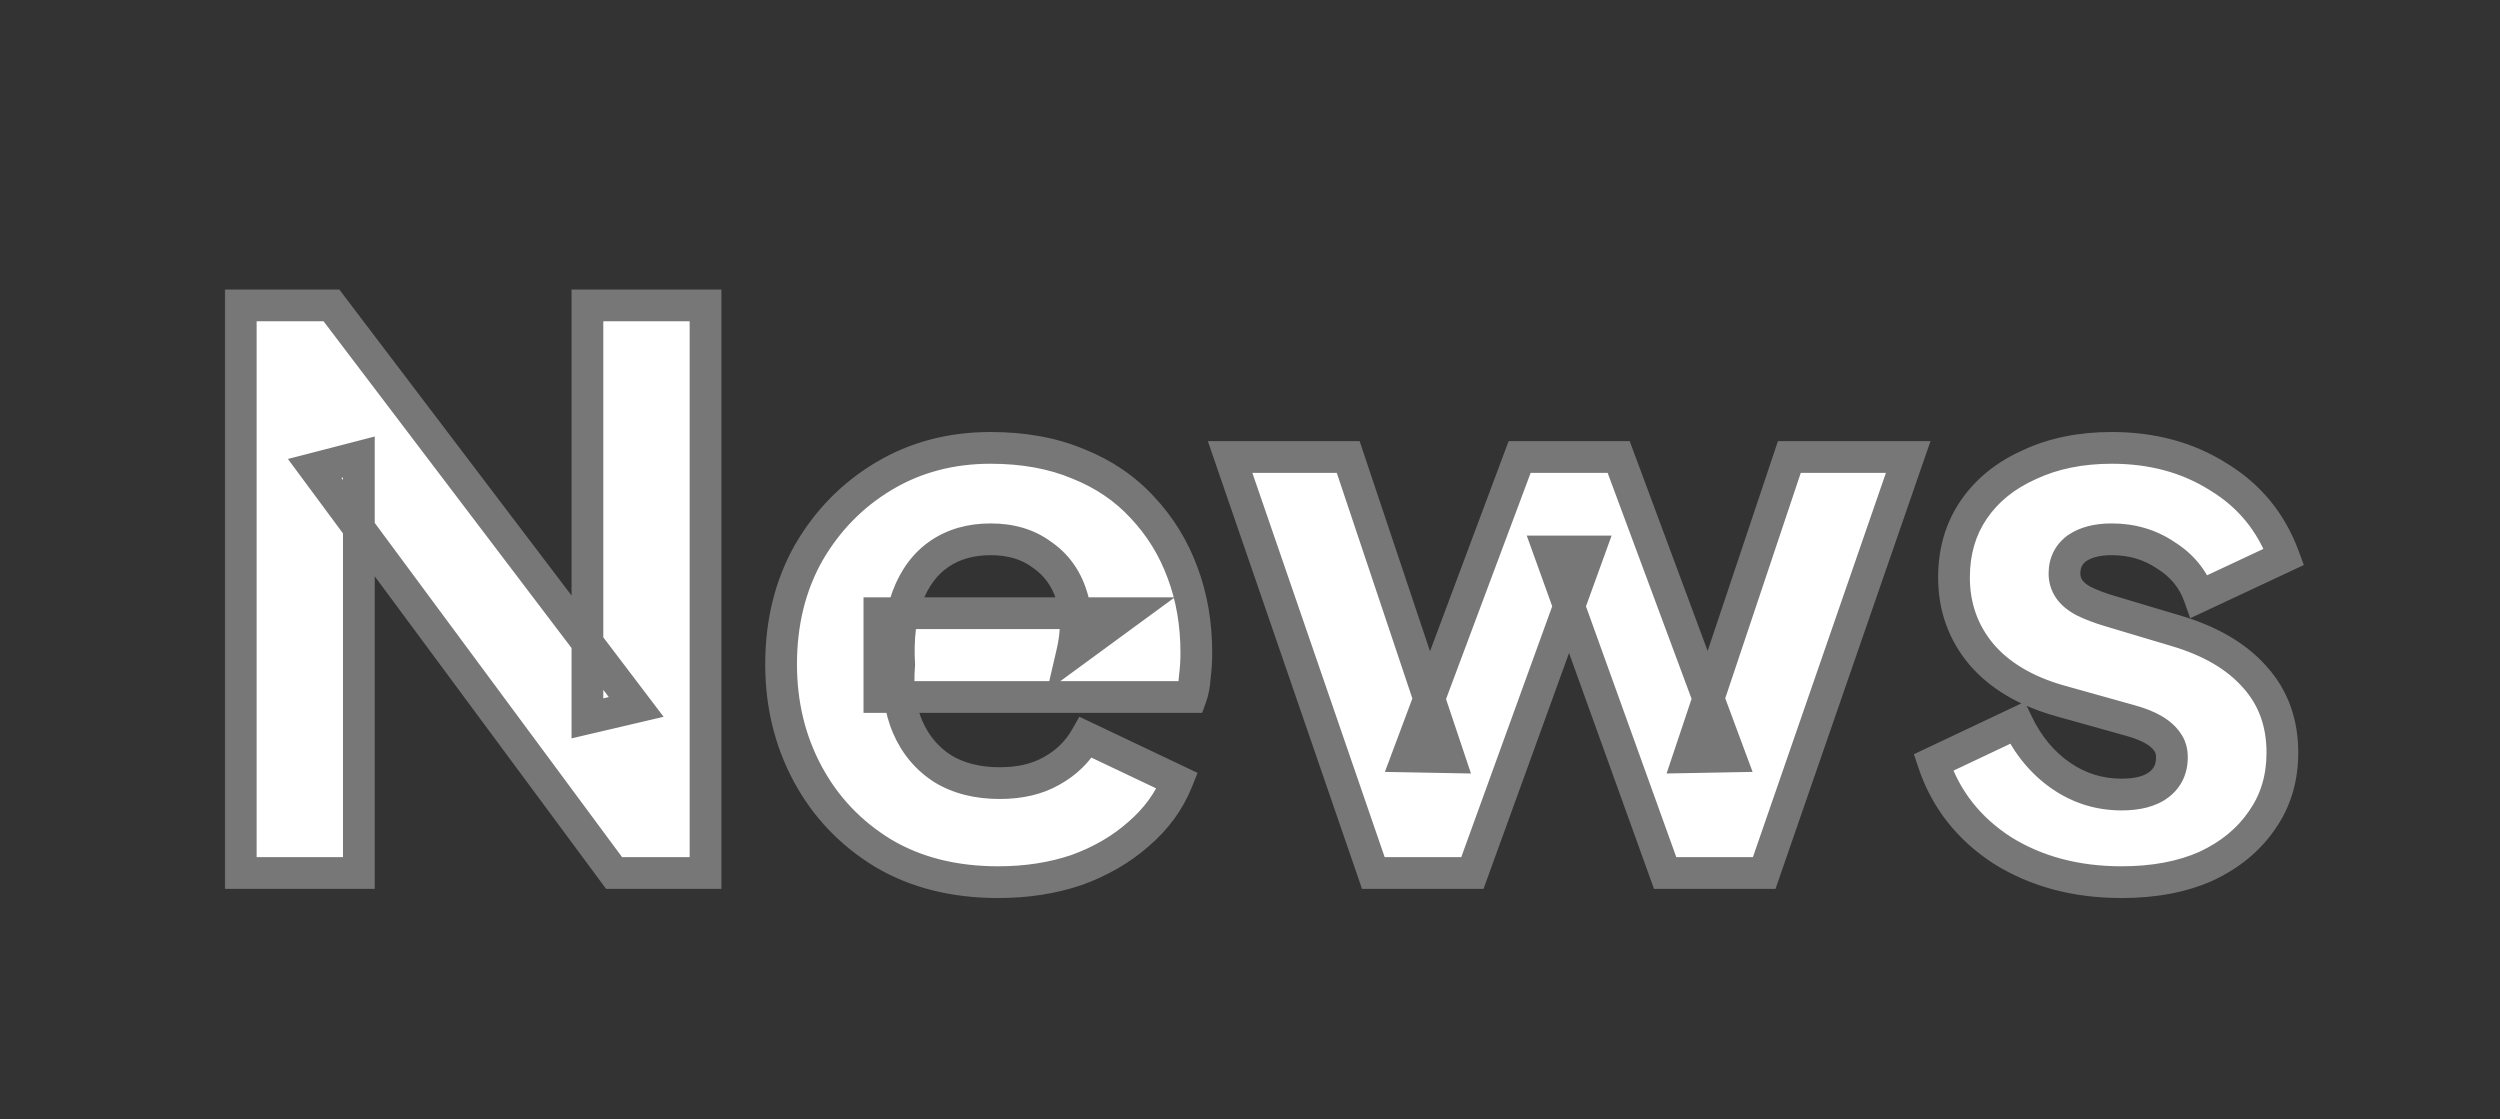 <svg width="315" height="141" viewBox="0 0 315 141" fill="none" xmlns="http://www.w3.org/2000/svg">
<rect x="0" y="0" width="315" height="141" fill="#333333" stroke="none"/>
<mask id="path-1-outside-1_790_2111" maskUnits="userSpaceOnUse" x="28" y="36" width="263" height="78" fill="black">
<rect fill="white" x="28" y="36" width="263" height="78"/>
<path d="M30.336 110L30.336 38.48H41.76L80.16 89.072L74.016 90.512L74.016 38.48L88.896 38.48L88.896 110H77.376L39.648 59.024L45.216 57.584L45.216 110H30.336ZM125.778 111.152C120.21 111.152 115.378 109.936 111.282 107.504C107.186 105.008 104.018 101.68 101.778 97.52C99.538 93.36 98.418 88.752 98.418 83.696C98.418 78.448 99.57 73.776 101.874 69.68C104.242 65.584 107.41 62.352 111.378 59.984C115.346 57.616 119.826 56.432 124.818 56.432C128.978 56.432 132.658 57.104 135.858 58.448C139.058 59.728 141.746 61.552 143.922 63.92C146.162 66.288 147.858 69.04 149.01 72.176C150.162 75.248 150.738 78.608 150.738 82.256C150.738 83.28 150.674 84.304 150.546 85.328C150.482 86.288 150.322 87.12 150.066 87.824H110.802V77.264H141.906L135.09 82.256C135.73 79.504 135.698 77.072 134.994 74.96C134.29 72.784 133.042 71.088 131.25 69.872C129.522 68.592 127.378 67.952 124.818 67.952C122.322 67.952 120.178 68.56 118.386 69.776C116.594 70.992 115.25 72.784 114.354 75.152C113.458 77.52 113.106 80.4 113.298 83.792C113.042 86.736 113.394 89.328 114.354 91.568C115.314 93.808 116.786 95.568 118.77 96.848C120.754 98.064 123.154 98.672 125.97 98.672C128.53 98.672 130.706 98.16 132.498 97.136C134.354 96.112 135.794 94.704 136.818 92.912L148.338 98.384C147.314 100.944 145.682 103.184 143.442 105.104C141.266 107.024 138.674 108.528 135.666 109.616C132.658 110.64 129.362 111.152 125.778 111.152ZM173.042 110L154.994 57.584H169.874L182.546 95.408L177.362 95.312L191.474 57.584H203.954L217.97 95.312L212.786 95.408L225.458 57.584H240.434L222.29 110H209.81L195.218 69.488H200.21L185.522 110H173.042ZM267.324 111.152C261.564 111.152 256.54 109.808 252.252 107.12C248.028 104.368 245.148 100.688 243.612 96.08L254.172 91.088C255.516 93.904 257.34 96.112 259.644 97.712C261.948 99.312 264.508 100.112 267.324 100.112C269.372 100.112 270.94 99.696 272.028 98.864C273.116 98.032 273.66 96.88 273.66 95.408C273.66 94.64 273.468 94 273.084 93.488C272.7 92.912 272.124 92.4 271.356 91.952C270.588 91.504 269.628 91.12 268.476 90.8L259.548 88.304C255.26 87.088 251.964 85.136 249.66 82.448C247.356 79.696 246.204 76.464 246.204 72.752C246.204 69.488 247.036 66.64 248.7 64.208C250.364 61.776 252.7 59.888 255.708 58.544C258.716 57.136 262.172 56.432 266.076 56.432C271.196 56.432 275.676 57.648 279.516 60.08C283.42 62.448 286.172 65.808 287.772 70.16L277.116 75.152C276.348 72.976 274.94 71.248 272.892 69.968C270.908 68.624 268.636 67.952 266.076 67.952C264.22 67.952 262.748 68.336 261.66 69.104C260.636 69.872 260.124 70.928 260.124 72.272C260.124 72.976 260.316 73.616 260.7 74.192C261.084 74.768 261.692 75.28 262.524 75.728C263.42 76.176 264.508 76.592 265.788 76.976L274.14 79.472C278.492 80.752 281.82 82.704 284.124 85.328C286.428 87.888 287.58 91.056 287.58 94.832C287.58 98.096 286.716 100.944 284.988 103.376C283.324 105.808 280.988 107.728 277.98 109.136C274.972 110.48 271.42 111.152 267.324 111.152Z"/>
</mask>
<path d="M30.336 110L30.336 38.48H41.76L80.16 89.072L74.016 90.512L74.016 38.48L88.896 38.48L88.896 110H77.376L39.648 59.024L45.216 57.584L45.216 110H30.336ZM125.778 111.152C120.21 111.152 115.378 109.936 111.282 107.504C107.186 105.008 104.018 101.68 101.778 97.52C99.538 93.36 98.418 88.752 98.418 83.696C98.418 78.448 99.57 73.776 101.874 69.68C104.242 65.584 107.41 62.352 111.378 59.984C115.346 57.616 119.826 56.432 124.818 56.432C128.978 56.432 132.658 57.104 135.858 58.448C139.058 59.728 141.746 61.552 143.922 63.92C146.162 66.288 147.858 69.04 149.01 72.176C150.162 75.248 150.738 78.608 150.738 82.256C150.738 83.28 150.674 84.304 150.546 85.328C150.482 86.288 150.322 87.12 150.066 87.824H110.802V77.264H141.906L135.09 82.256C135.73 79.504 135.698 77.072 134.994 74.96C134.29 72.784 133.042 71.088 131.25 69.872C129.522 68.592 127.378 67.952 124.818 67.952C122.322 67.952 120.178 68.56 118.386 69.776C116.594 70.992 115.25 72.784 114.354 75.152C113.458 77.52 113.106 80.4 113.298 83.792C113.042 86.736 113.394 89.328 114.354 91.568C115.314 93.808 116.786 95.568 118.77 96.848C120.754 98.064 123.154 98.672 125.97 98.672C128.53 98.672 130.706 98.16 132.498 97.136C134.354 96.112 135.794 94.704 136.818 92.912L148.338 98.384C147.314 100.944 145.682 103.184 143.442 105.104C141.266 107.024 138.674 108.528 135.666 109.616C132.658 110.64 129.362 111.152 125.778 111.152ZM173.042 110L154.994 57.584H169.874L182.546 95.408L177.362 95.312L191.474 57.584H203.954L217.97 95.312L212.786 95.408L225.458 57.584H240.434L222.29 110H209.81L195.218 69.488H200.21L185.522 110H173.042ZM267.324 111.152C261.564 111.152 256.54 109.808 252.252 107.12C248.028 104.368 245.148 100.688 243.612 96.08L254.172 91.088C255.516 93.904 257.34 96.112 259.644 97.712C261.948 99.312 264.508 100.112 267.324 100.112C269.372 100.112 270.94 99.696 272.028 98.864C273.116 98.032 273.66 96.88 273.66 95.408C273.66 94.64 273.468 94 273.084 93.488C272.7 92.912 272.124 92.4 271.356 91.952C270.588 91.504 269.628 91.12 268.476 90.8L259.548 88.304C255.26 87.088 251.964 85.136 249.66 82.448C247.356 79.696 246.204 76.464 246.204 72.752C246.204 69.488 247.036 66.64 248.7 64.208C250.364 61.776 252.7 59.888 255.708 58.544C258.716 57.136 262.172 56.432 266.076 56.432C271.196 56.432 275.676 57.648 279.516 60.08C283.42 62.448 286.172 65.808 287.772 70.16L277.116 75.152C276.348 72.976 274.94 71.248 272.892 69.968C270.908 68.624 268.636 67.952 266.076 67.952C264.22 67.952 262.748 68.336 261.66 69.104C260.636 69.872 260.124 70.928 260.124 72.272C260.124 72.976 260.316 73.616 260.7 74.192C261.084 74.768 261.692 75.28 262.524 75.728C263.42 76.176 264.508 76.592 265.788 76.976L274.14 79.472C278.492 80.752 281.82 82.704 284.124 85.328C286.428 87.888 287.58 91.056 287.58 94.832C287.58 98.096 286.716 100.944 284.988 103.376C283.324 105.808 280.988 107.728 277.98 109.136C274.972 110.48 271.42 111.152 267.324 111.152Z" fill="white"/>
<path d="M30.336 110H28.336V112H30.336V110ZM30.336 38.48V36.48H28.336V38.48H30.336ZM41.76 38.48L43.353 37.271L42.753 36.48H41.76V38.48ZM80.16 89.072L80.616 91.019L83.615 90.316L81.753 87.863L80.16 89.072ZM74.016 90.512H72.016V93.035L74.472 92.459L74.016 90.512ZM74.016 38.48V36.48H72.016V38.48H74.016ZM88.896 38.48H90.896V36.48H88.896V38.48ZM88.896 110V112H90.896V110H88.896ZM77.376 110L75.768 111.19L76.368 112H77.376V110ZM39.648 59.024L39.147 57.088L36.276 57.83L38.04 60.214L39.648 59.024ZM45.216 57.584L47.216 57.584V55.001L44.715 55.648L45.216 57.584ZM45.216 110V112H47.216V110H45.216ZM32.336 110L32.336 38.48H28.336L28.336 110H32.336ZM30.336 40.48H41.76V36.48H30.336L30.336 40.48ZM40.167 39.689L78.567 90.281L81.753 87.863L43.353 37.271L40.167 39.689ZM79.704 87.125L73.56 88.565L74.472 92.459L80.616 91.019L79.704 87.125ZM76.016 90.512L76.016 38.48H72.016L72.016 90.512H76.016ZM74.016 40.48L88.896 40.48V36.48L74.016 36.48V40.48ZM86.896 38.48L86.896 110H90.896L90.896 38.48H86.896ZM88.896 108H77.376V112H88.896V108ZM78.984 108.81L41.256 57.834L38.04 60.214L75.768 111.19L78.984 108.81ZM40.149 60.96L45.717 59.52L44.715 55.648L39.147 57.088L40.149 60.96ZM43.216 57.584L43.216 110H47.216L47.216 57.584L43.216 57.584ZM45.216 108H30.336V112H45.216V108ZM111.282 107.504L110.241 109.212L110.251 109.218L110.261 109.224L111.282 107.504ZM101.778 97.52L103.539 96.572L101.778 97.52ZM101.874 69.68L100.143 68.679L100.137 68.689L100.131 68.7L101.874 69.68ZM111.378 59.984L112.403 61.701L111.378 59.984ZM135.858 58.448L135.084 60.292L135.099 60.299L135.115 60.305L135.858 58.448ZM143.922 63.92L142.449 65.273L142.459 65.284L142.469 65.294L143.922 63.92ZM149.01 72.176L147.133 72.866L147.137 72.878L149.01 72.176ZM150.546 85.328L148.561 85.08L148.554 85.137L148.55 85.195L150.546 85.328ZM150.066 87.824V89.824H151.467L151.946 88.507L150.066 87.824ZM110.802 87.824H108.802V89.824H110.802V87.824ZM110.802 77.264V75.264H108.802V77.264H110.802ZM141.906 77.264L143.088 78.877L148.022 75.264H141.906V77.264ZM135.09 82.256L133.142 81.803L131.92 87.057L136.272 83.87L135.09 82.256ZM134.994 74.96L133.091 75.576L133.094 75.584L133.097 75.593L134.994 74.96ZM131.25 69.872L130.06 71.479L130.093 71.504L130.127 71.527L131.25 69.872ZM118.386 69.776L117.263 68.121V68.121L118.386 69.776ZM114.354 75.152L116.225 75.86L114.354 75.152ZM113.298 83.792L115.29 83.965L115.303 83.822L115.295 83.679L113.298 83.792ZM114.354 91.568L112.516 92.356L114.354 91.568ZM118.77 96.848L117.686 98.529L117.705 98.541L117.725 98.553L118.77 96.848ZM132.498 97.136L131.532 95.385L131.519 95.392L131.506 95.4L132.498 97.136ZM136.818 92.912L137.676 91.105L136.001 90.31L135.082 91.92L136.818 92.912ZM148.338 98.384L150.195 99.127L150.892 97.383L149.196 96.577L148.338 98.384ZM143.442 105.104L142.14 103.585L142.13 103.595L142.119 103.604L143.442 105.104ZM135.666 109.616L136.311 111.509L136.328 111.503L136.346 111.497L135.666 109.616ZM125.778 109.152C120.508 109.152 116.041 108.004 112.303 105.784L110.261 109.224C114.715 111.868 119.912 113.152 125.778 113.152V109.152ZM112.323 105.796C108.525 103.482 105.608 100.414 103.539 96.572L100.017 98.468C102.428 102.946 105.847 106.534 110.241 109.212L112.323 105.796ZM103.539 96.572C101.467 92.724 100.418 88.445 100.418 83.696H96.418C96.418 89.059 97.609 93.996 100.017 98.468L103.539 96.572ZM100.418 83.696C100.418 78.751 101.501 74.423 103.617 70.66L100.131 68.7C97.639 73.129 96.418 78.145 96.418 83.696H100.418ZM103.605 70.681C105.807 66.873 108.735 63.89 112.403 61.701L110.353 58.267C106.085 60.814 102.677 64.295 100.143 68.679L103.605 70.681ZM112.403 61.701C116.036 59.533 120.157 58.432 124.818 58.432V54.432C119.495 54.432 114.656 55.699 110.353 58.267L112.403 61.701ZM124.818 58.432C128.764 58.432 132.172 59.069 135.084 60.292L136.632 56.604C133.144 55.139 129.192 54.432 124.818 54.432V58.432ZM135.115 60.305C138.058 61.482 140.49 63.141 142.449 65.273L145.395 62.567C143.002 59.963 140.058 57.974 136.601 56.591L135.115 60.305ZM142.469 65.294C144.518 67.46 146.072 69.978 147.133 72.866L150.887 71.486C149.644 68.102 147.806 65.116 145.375 62.546L142.469 65.294ZM147.137 72.878C148.196 75.702 148.738 78.821 148.738 82.256H152.738C152.738 78.395 152.128 74.794 150.883 71.474L147.137 72.878ZM148.738 82.256C148.738 83.196 148.679 84.138 148.561 85.08L152.531 85.576C152.669 84.47 152.738 83.364 152.738 82.256H148.738ZM148.55 85.195C148.496 86.017 148.363 86.656 148.186 87.141L151.946 88.507C152.281 87.584 152.468 86.559 152.542 85.461L148.55 85.195ZM150.066 85.824H110.802V89.824H150.066V85.824ZM112.802 87.824V77.264H108.802V87.824H112.802ZM110.802 79.264H141.906V75.264H110.802V79.264ZM140.724 75.65L133.908 80.642L136.272 83.87L143.088 78.877L140.724 75.65ZM137.038 82.709C137.739 79.693 137.74 76.873 136.891 74.328L133.097 75.593C133.656 77.272 133.721 79.315 133.142 81.803L137.038 82.709ZM136.897 74.344C136.064 71.77 134.555 69.698 132.373 68.217L130.127 71.527C131.529 72.478 132.516 73.798 133.091 75.576L136.897 74.344ZM132.44 68.265C130.306 66.684 127.723 65.952 124.818 65.952V69.952C127.033 69.952 128.738 70.5 130.06 71.479L132.44 68.265ZM124.818 65.952C121.984 65.952 119.435 66.647 117.263 68.121L119.509 71.431C120.921 70.473 122.66 69.952 124.818 69.952V65.952ZM117.263 68.121C115.075 69.606 113.5 71.758 112.483 74.444L116.225 75.86C117 73.81 118.113 72.379 119.509 71.431L117.263 68.121ZM112.483 74.444C111.461 77.147 111.099 80.324 111.301 83.905L115.295 83.679C115.114 80.476 115.455 77.893 116.225 75.86L112.483 74.444ZM111.306 83.619C111.027 86.822 111.401 89.755 112.516 92.356L116.192 90.78C115.387 88.901 115.057 86.65 115.29 83.965L111.306 83.619ZM112.516 92.356C113.627 94.949 115.356 97.025 117.686 98.529L119.854 95.167C118.216 94.111 117.001 92.667 116.192 90.78L112.516 92.356ZM117.725 98.553C120.084 99.999 122.863 100.672 125.97 100.672V96.672C123.445 96.672 121.424 96.129 119.815 95.143L117.725 98.553ZM125.97 100.672C128.795 100.672 131.332 100.106 133.49 98.873L131.506 95.4C130.08 96.214 128.265 96.672 125.97 96.672V100.672ZM133.464 98.887C135.633 97.691 137.343 96.024 138.554 93.904L135.082 91.92C134.245 93.384 133.075 94.533 131.532 95.385L133.464 98.887ZM135.96 94.719L147.48 100.191L149.196 96.577L137.676 91.105L135.96 94.719ZM146.481 97.641C145.585 99.881 144.153 101.86 142.14 103.585L144.744 106.623C147.211 104.508 149.043 102.007 150.195 99.127L146.481 97.641ZM142.119 103.604C140.15 105.342 137.782 106.724 134.986 107.735L136.346 111.497C139.566 110.332 142.382 108.706 144.765 106.604L142.119 103.604ZM135.021 107.723C132.246 108.668 129.17 109.152 125.778 109.152V113.152C129.554 113.152 133.07 112.612 136.311 111.509L135.021 107.723ZM173.042 110L171.15 110.651L171.615 112H173.042V110ZM154.993 57.584V55.584H152.19L153.102 58.235L154.993 57.584ZM169.874 57.584L171.77 56.949L171.313 55.584H169.874V57.584ZM182.546 95.408L182.508 97.408L185.342 97.46L184.442 94.773L182.546 95.408ZM177.361 95.312L175.488 94.611L174.498 97.259L177.324 97.312L177.361 95.312ZM191.474 57.584V55.584H190.086L189.6 56.883L191.474 57.584ZM203.954 57.584L205.828 56.888L205.344 55.584H203.954V57.584ZM217.97 95.312L218.007 97.312L220.827 97.259L219.844 94.615L217.97 95.312ZM212.786 95.408L210.889 94.773L209.989 97.46L212.823 97.408L212.786 95.408ZM225.458 57.584V55.584H224.018L223.561 56.949L225.458 57.584ZM240.434 57.584L242.323 58.238L243.242 55.584H240.434V57.584ZM222.29 110V112H223.714L224.179 110.654L222.29 110ZM209.81 110L207.928 110.678L208.404 112H209.81V110ZM195.217 69.488V67.488H192.371L193.336 70.166L195.217 69.488ZM200.21 69.488L202.09 70.17L203.062 67.488H200.21V69.488ZM185.521 110V112H186.924L187.402 110.682L185.521 110ZM174.933 109.349L156.885 56.933L153.102 58.235L171.15 110.651L174.933 109.349ZM154.993 59.584H169.874V55.584H154.993V59.584ZM167.977 58.219L180.649 96.043L184.442 94.773L171.77 56.949L167.977 58.219ZM182.583 93.408L177.399 93.312L177.324 97.312L182.508 97.408L182.583 93.408ZM179.235 96.013L193.347 58.285L189.6 56.883L175.488 94.611L179.235 96.013ZM191.474 59.584H203.954V55.584H191.474V59.584ZM202.079 58.281L216.095 96.008L219.844 94.615L205.828 56.888L202.079 58.281ZM217.932 93.312L212.748 93.408L212.823 97.408L218.007 97.312L217.932 93.312ZM214.682 96.043L227.354 58.219L223.561 56.949L210.889 94.773L214.682 96.043ZM225.458 59.584H240.434V55.584H225.458V59.584ZM238.544 56.93L220.4 109.346L224.179 110.654L242.323 58.238L238.544 56.93ZM222.29 108H209.81V112H222.29V108ZM211.691 109.322L197.099 68.81L193.336 70.166L207.928 110.678L211.691 109.322ZM195.217 71.488H200.21V67.488H195.217V71.488ZM198.329 68.806L183.641 109.318L187.402 110.682L202.09 70.17L198.329 68.806ZM185.521 108H173.042V112H185.521V108ZM252.252 107.12L251.16 108.796L251.175 108.805L251.19 108.815L252.252 107.12ZM243.612 96.08L242.757 94.272L241.154 95.03L241.715 96.713L243.612 96.08ZM254.172 91.088L255.977 90.227L255.119 88.428L253.317 89.28L254.172 91.088ZM259.644 97.712L258.503 99.355L259.644 97.712ZM272.028 98.864L273.243 100.453L272.028 98.864ZM273.084 93.488L271.42 94.597L271.451 94.644L271.484 94.688L273.084 93.488ZM268.476 90.8L267.938 92.726L267.941 92.727L268.476 90.8ZM259.548 88.304L259.002 90.228L259.01 90.23L259.548 88.304ZM249.66 82.448L248.126 83.732L248.134 83.741L248.141 83.75L249.66 82.448ZM255.708 58.544L256.524 60.37L256.54 60.363L256.556 60.355L255.708 58.544ZM279.516 60.08L278.446 61.77L278.462 61.78L278.479 61.79L279.516 60.08ZM287.772 70.16L288.62 71.971L290.282 71.192L289.649 69.47L287.772 70.16ZM277.116 75.152L275.23 75.818L275.965 77.9L277.964 76.963L277.116 75.152ZM272.892 69.968L271.77 71.624L271.801 71.644L271.832 71.664L272.892 69.968ZM261.66 69.104L260.507 67.47L260.483 67.487L260.46 67.504L261.66 69.104ZM260.7 74.192L259.036 75.301L260.7 74.192ZM262.524 75.728L261.576 77.489L261.602 77.503L261.63 77.517L262.524 75.728ZM265.788 76.976L265.213 78.892L265.215 78.892L265.788 76.976ZM274.14 79.472L273.567 81.388L273.576 81.391L274.14 79.472ZM284.124 85.328L282.621 86.648L282.629 86.657L282.637 86.666L284.124 85.328ZM284.988 103.376L283.358 102.218L283.347 102.232L283.337 102.247L284.988 103.376ZM277.98 109.136L278.796 110.962L278.812 110.955L278.828 110.947L277.98 109.136ZM267.324 109.152C261.887 109.152 257.242 107.887 253.314 105.425L251.19 108.815C255.838 111.729 261.241 113.152 267.324 113.152V109.152ZM253.344 105.444C249.483 102.929 246.897 99.609 245.509 95.448L241.715 96.713C243.399 101.766 246.573 105.807 251.16 108.796L253.344 105.444ZM244.467 97.888L255.027 92.896L253.317 89.28L242.757 94.272L244.467 97.888ZM252.367 91.95C253.844 95.043 255.883 97.535 258.503 99.355L260.785 96.069C258.797 94.689 257.188 92.765 255.977 90.227L252.367 91.95ZM258.503 99.355C261.144 101.188 264.102 102.112 267.324 102.112V98.112C264.914 98.112 262.752 97.436 260.785 96.069L258.503 99.355ZM267.324 102.112C269.604 102.112 271.671 101.655 273.243 100.453L270.813 97.275C270.209 97.737 269.14 98.112 267.324 98.112V102.112ZM273.243 100.453C274.867 99.211 275.66 97.449 275.66 95.408H271.66C271.66 96.311 271.365 96.853 270.813 97.275L273.243 100.453ZM275.66 95.408C275.66 94.296 275.376 93.211 274.684 92.288L271.484 94.688C271.56 94.789 271.66 94.984 271.66 95.408H275.66ZM274.748 92.379C274.154 91.488 273.322 90.784 272.364 90.224L270.348 93.68C270.926 94.016 271.246 94.336 271.42 94.597L274.748 92.379ZM272.364 90.224C271.407 89.666 270.276 89.224 269.011 88.873L267.941 92.727C268.98 93.016 269.769 93.342 270.348 93.68L272.364 90.224ZM269.014 88.874L260.086 86.378L259.01 90.23L267.938 92.726L269.014 88.874ZM260.094 86.38C256.086 85.243 253.167 83.467 251.179 81.146L248.141 83.75C250.761 86.805 254.434 88.933 259.002 90.228L260.094 86.38ZM251.194 81.164C249.202 78.785 248.204 76.012 248.204 72.752H244.204C244.204 76.916 245.51 80.607 248.126 83.732L251.194 81.164ZM248.204 72.752C248.204 69.846 248.938 67.401 250.351 65.337L247.049 63.079C245.134 65.879 244.204 69.13 244.204 72.752H248.204ZM250.351 65.337C251.782 63.245 253.812 61.582 256.524 60.37L254.892 56.718C251.588 58.194 248.946 60.307 247.049 63.079L250.351 65.337ZM256.556 60.355C259.256 59.092 262.414 58.432 266.076 58.432V54.432C261.93 54.432 258.176 55.181 254.86 56.733L256.556 60.355ZM266.076 58.432C270.866 58.432 274.965 59.565 278.446 61.77L280.586 58.39C276.387 55.731 271.526 54.432 266.076 54.432V58.432ZM278.479 61.79C281.989 63.919 284.449 66.916 285.895 70.85L289.649 69.47C287.895 64.7 284.851 60.977 280.553 58.37L278.479 61.79ZM286.924 68.349L276.268 73.341L277.964 76.963L288.62 71.971L286.924 68.349ZM279.002 74.486C278.076 71.862 276.365 69.78 273.952 68.272L271.832 71.664C273.515 72.716 274.62 74.09 275.23 75.818L279.002 74.486ZM274.014 68.312C271.676 66.728 269.007 65.952 266.076 65.952V69.952C268.265 69.952 270.14 70.52 271.77 71.624L274.014 68.312ZM266.076 65.952C263.965 65.952 262.041 66.387 260.507 67.47L262.813 70.738C263.455 70.285 264.475 69.952 266.076 69.952V65.952ZM260.46 67.504C258.904 68.671 258.124 70.335 258.124 72.272H262.124C262.124 71.521 262.368 71.073 262.86 70.704L260.46 67.504ZM258.124 72.272C258.124 73.364 258.429 74.391 259.036 75.301L262.364 73.083C262.203 72.841 262.124 72.588 262.124 72.272H258.124ZM259.036 75.301C259.656 76.231 260.556 76.94 261.576 77.489L263.472 73.967C262.828 73.62 262.512 73.305 262.364 73.083L259.036 75.301ZM261.63 77.517C262.656 78.03 263.857 78.485 265.213 78.892L266.363 75.06C265.159 74.699 264.184 74.322 263.418 73.939L261.63 77.517ZM265.215 78.892L273.567 81.388L274.713 77.556L266.361 75.06L265.215 78.892ZM273.576 81.391C277.671 82.595 280.631 84.382 282.621 86.648L285.627 84.008C283.009 81.026 279.313 78.909 274.704 77.553L273.576 81.391ZM282.637 86.666C284.578 88.822 285.58 91.499 285.58 94.832H289.58C289.58 90.613 288.278 86.954 285.611 83.99L282.637 86.666ZM285.58 94.832C285.58 97.722 284.822 100.156 283.358 102.218L286.618 104.534C288.61 101.732 289.58 98.47 289.58 94.832H285.58ZM283.337 102.247C281.9 104.348 279.858 106.048 277.132 107.325L278.828 110.947C282.118 109.408 284.748 107.268 286.639 104.505L283.337 102.247ZM277.164 107.31C274.467 108.515 271.205 109.152 267.324 109.152V113.152C271.635 113.152 275.477 112.445 278.796 110.962L277.164 107.31Z" fill="#777777" mask="url(#path-1-outside-1_790_2111)"/>
</svg>
